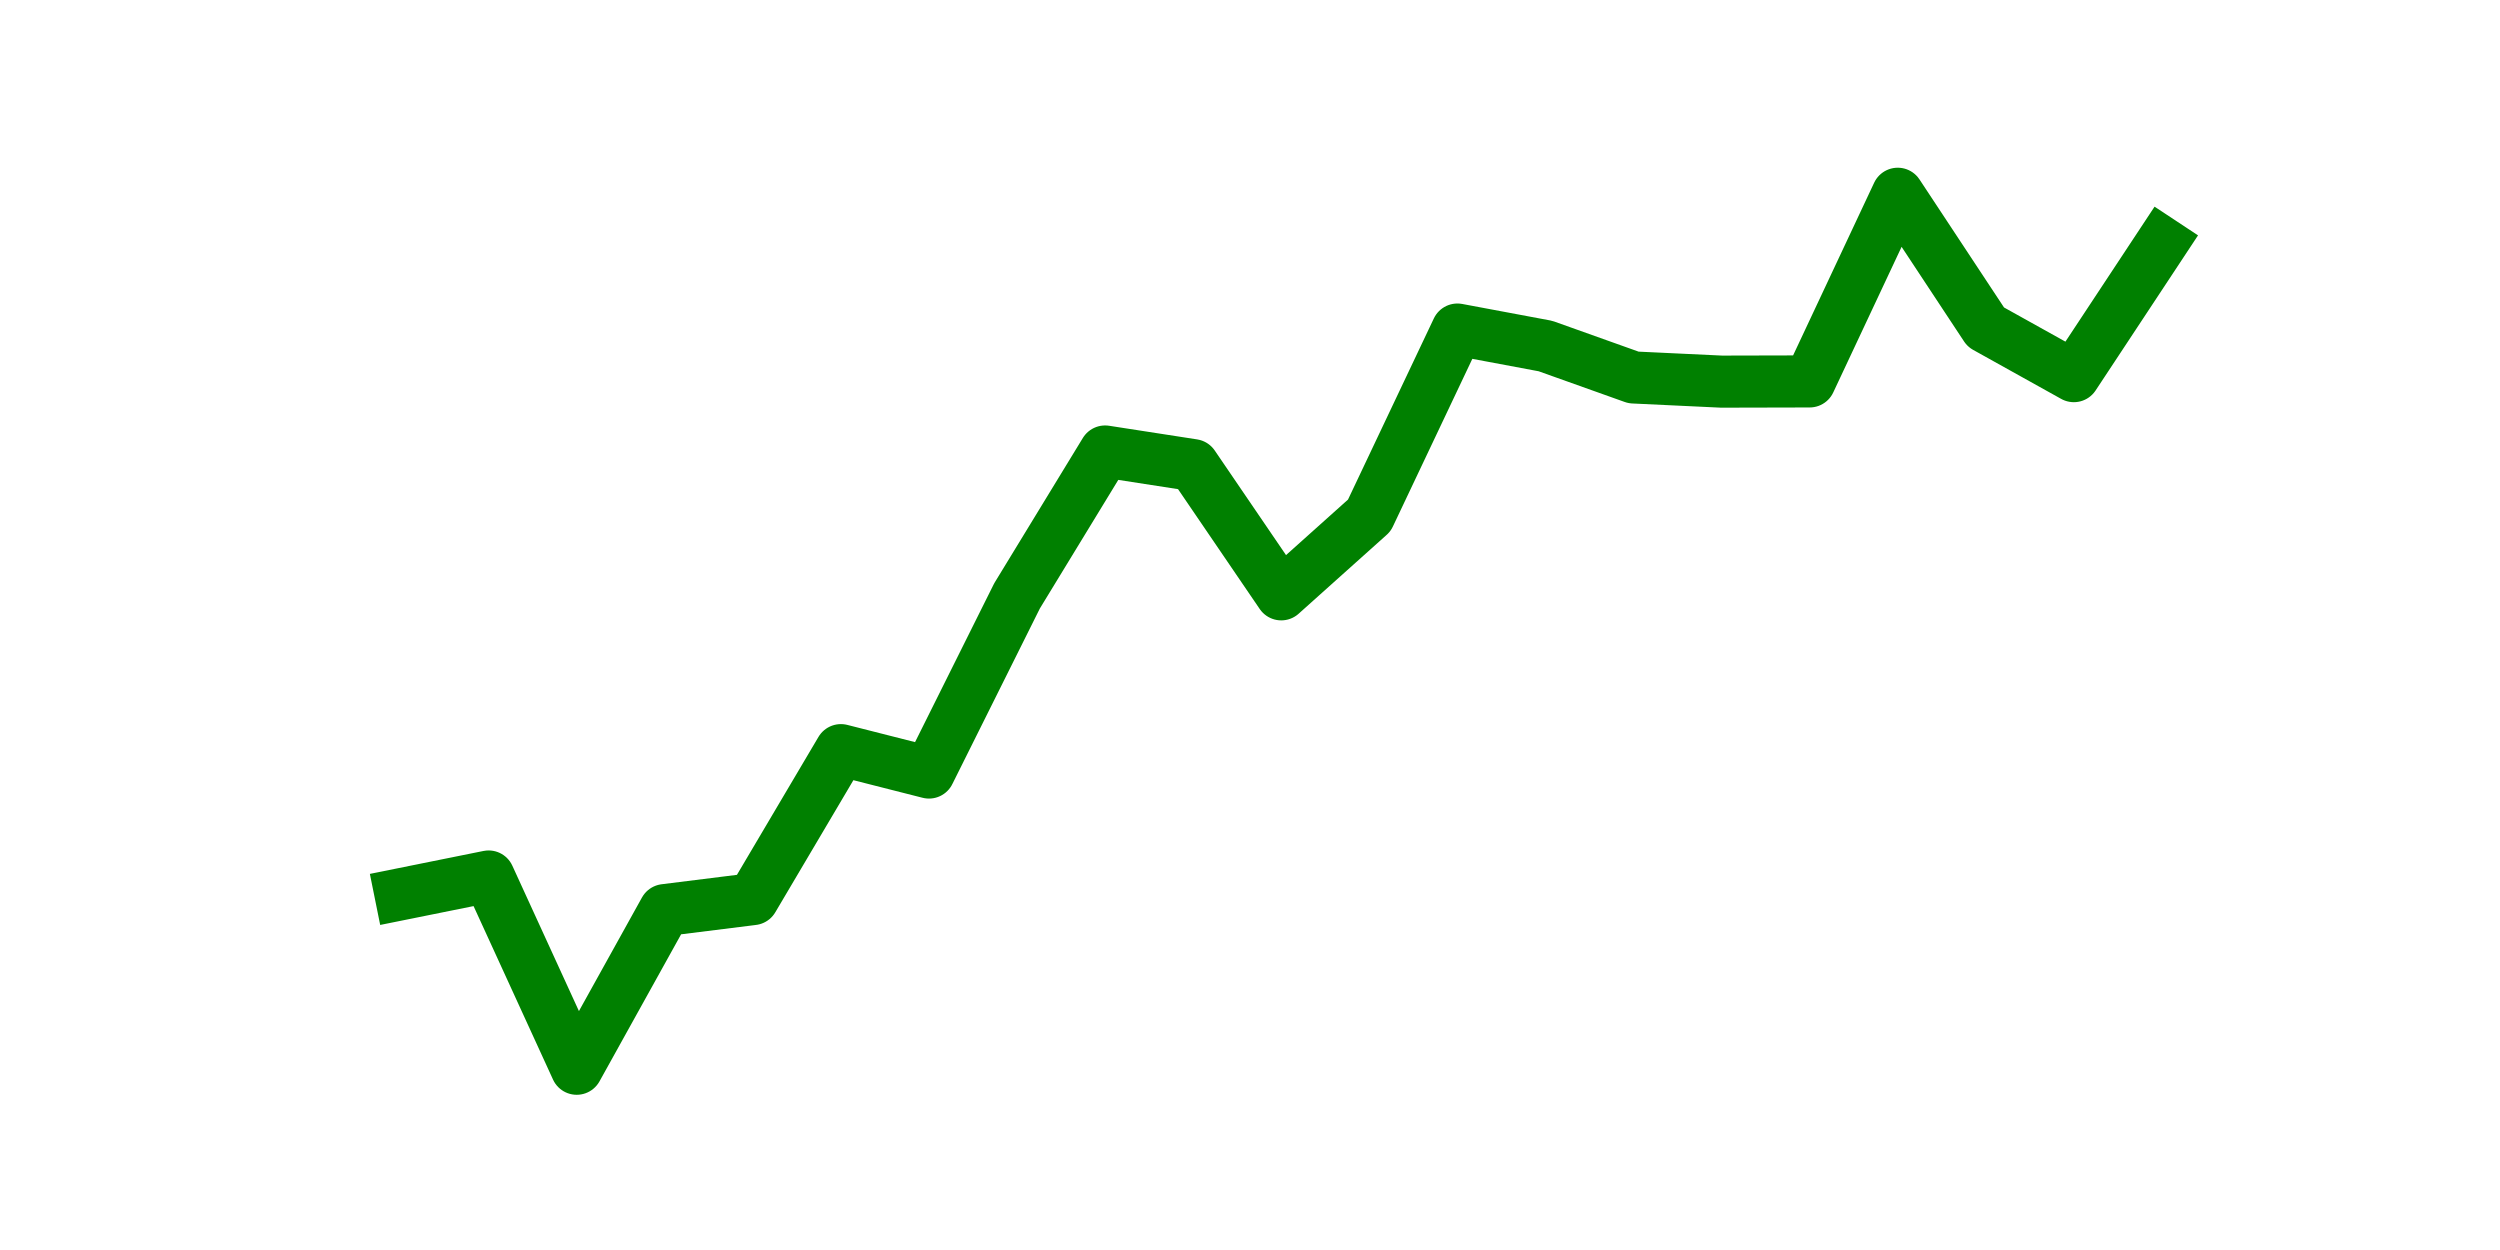 <?xml version="1.0" encoding="utf-8" standalone="no"?>
<!DOCTYPE svg PUBLIC "-//W3C//DTD SVG 1.1//EN"
  "http://www.w3.org/Graphics/SVG/1.1/DTD/svg11.dtd">
<svg height="36pt" version="1.1" viewBox="0 0 72 36" width="72pt" xmlns="http://www.w3.org/2000/svg" xmlns:xlink="http://www.w3.org/1999/xlink">
 <defs>
  <style type="text/css">*{stroke-linecap:butt;stroke-linejoin:round;}</style>
 </defs>
 <g id="figure_1">
  <g id="patch_1">
   <path d="M 0 36 
L 72 36 
L 72 0 
L 0 0 
z
" style="fill:none;"/>
  </g>
  <g id="axes_1">
   <g id="line2d_1">
    <path clip-path="url(#p513f05fa00)" d="M 11.536 25.755 
L 14.073 25.243 
L 16.609 30.78 
L 19.145 26.211 
L 21.682 25.894 
L 24.218 21.604 
L 26.755 22.249 
L 29.291 17.161 
L 31.827 13.003 
L 34.364 13.396 
L 36.9 17.117 
L 39.436 14.845 
L 41.973 9.491 
L 44.509 9.966 
L 47.045 10.871 
L 49.582 10.991 
L 52.118 10.985 
L 54.655 5.58 
L 57.191 9.421 
L 59.727 10.833 
L 62.264 6.991 
" style="fill:none;stroke:#008000;stroke-linecap:square;stroke-width:1.5;"/>
   </g>
  </g>
 </g>
 <defs>
  <clipPath id="p513f05fa00">
   <rect height="27.72" width="55.8" x="9" y="4.32"/>
  </clipPath>
 </defs>
</svg>
